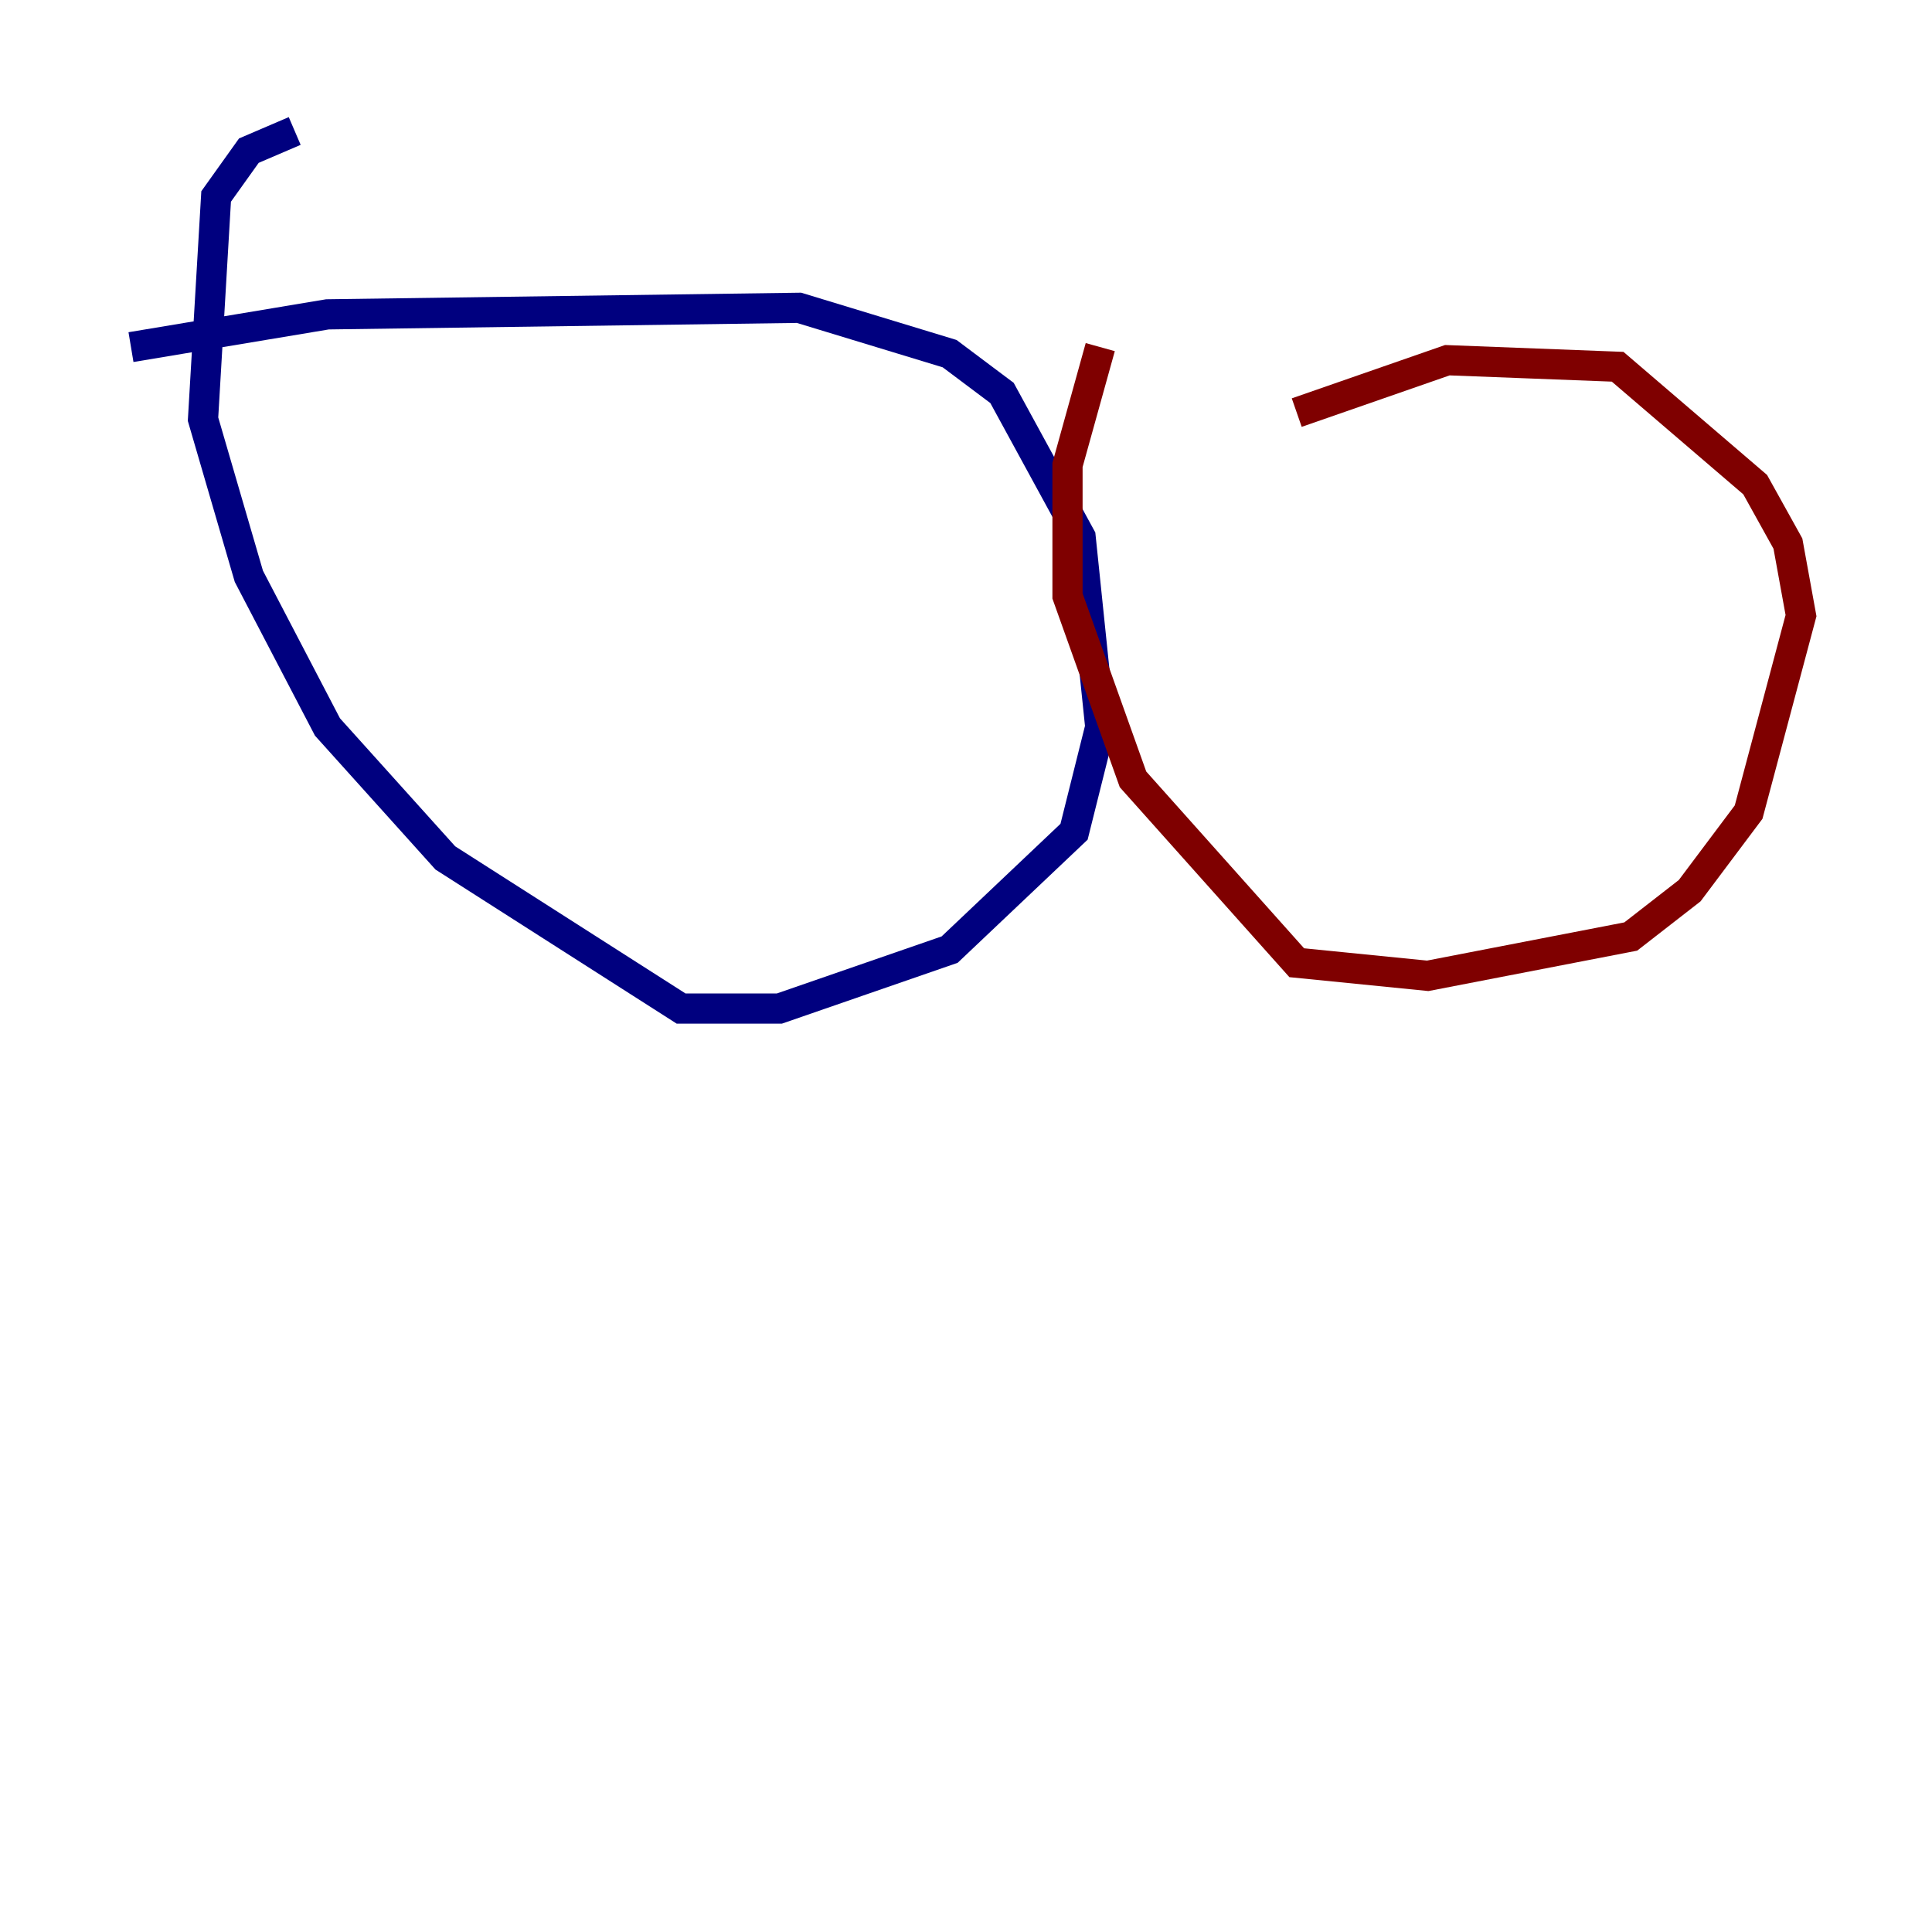<?xml version="1.0" encoding="utf-8" ?>
<svg baseProfile="tiny" height="128" version="1.2" viewBox="0,0,128,128" width="128" xmlns="http://www.w3.org/2000/svg" xmlns:ev="http://www.w3.org/2001/xml-events" xmlns:xlink="http://www.w3.org/1999/xlink"><defs /><polyline fill="none" points="8.678,22.997 21.695,20.827 52.936,20.393 62.915,23.43 66.386,26.034 71.593,35.58 72.895,48.163 71.159,55.105 62.915,62.915 51.634,66.82 45.125,66.82 29.505,56.841 21.695,48.163 16.488,38.183 13.451,27.77 14.319,13.017 16.488,9.98 19.525,8.678" stroke="#00007f" stroke-width="2" /><polyline fill="none" points="85.912,27.336 95.891,23.864 107.173,24.298 116.285,32.108 118.454,36.014 119.322,40.786 115.851,53.803 111.946,59.01 108.041,62.047 94.59,64.651 85.912,63.783 75.064,51.634 70.725,39.485 70.725,30.807 72.895,22.997" stroke="#7f0000" stroke-width="2" /></svg>